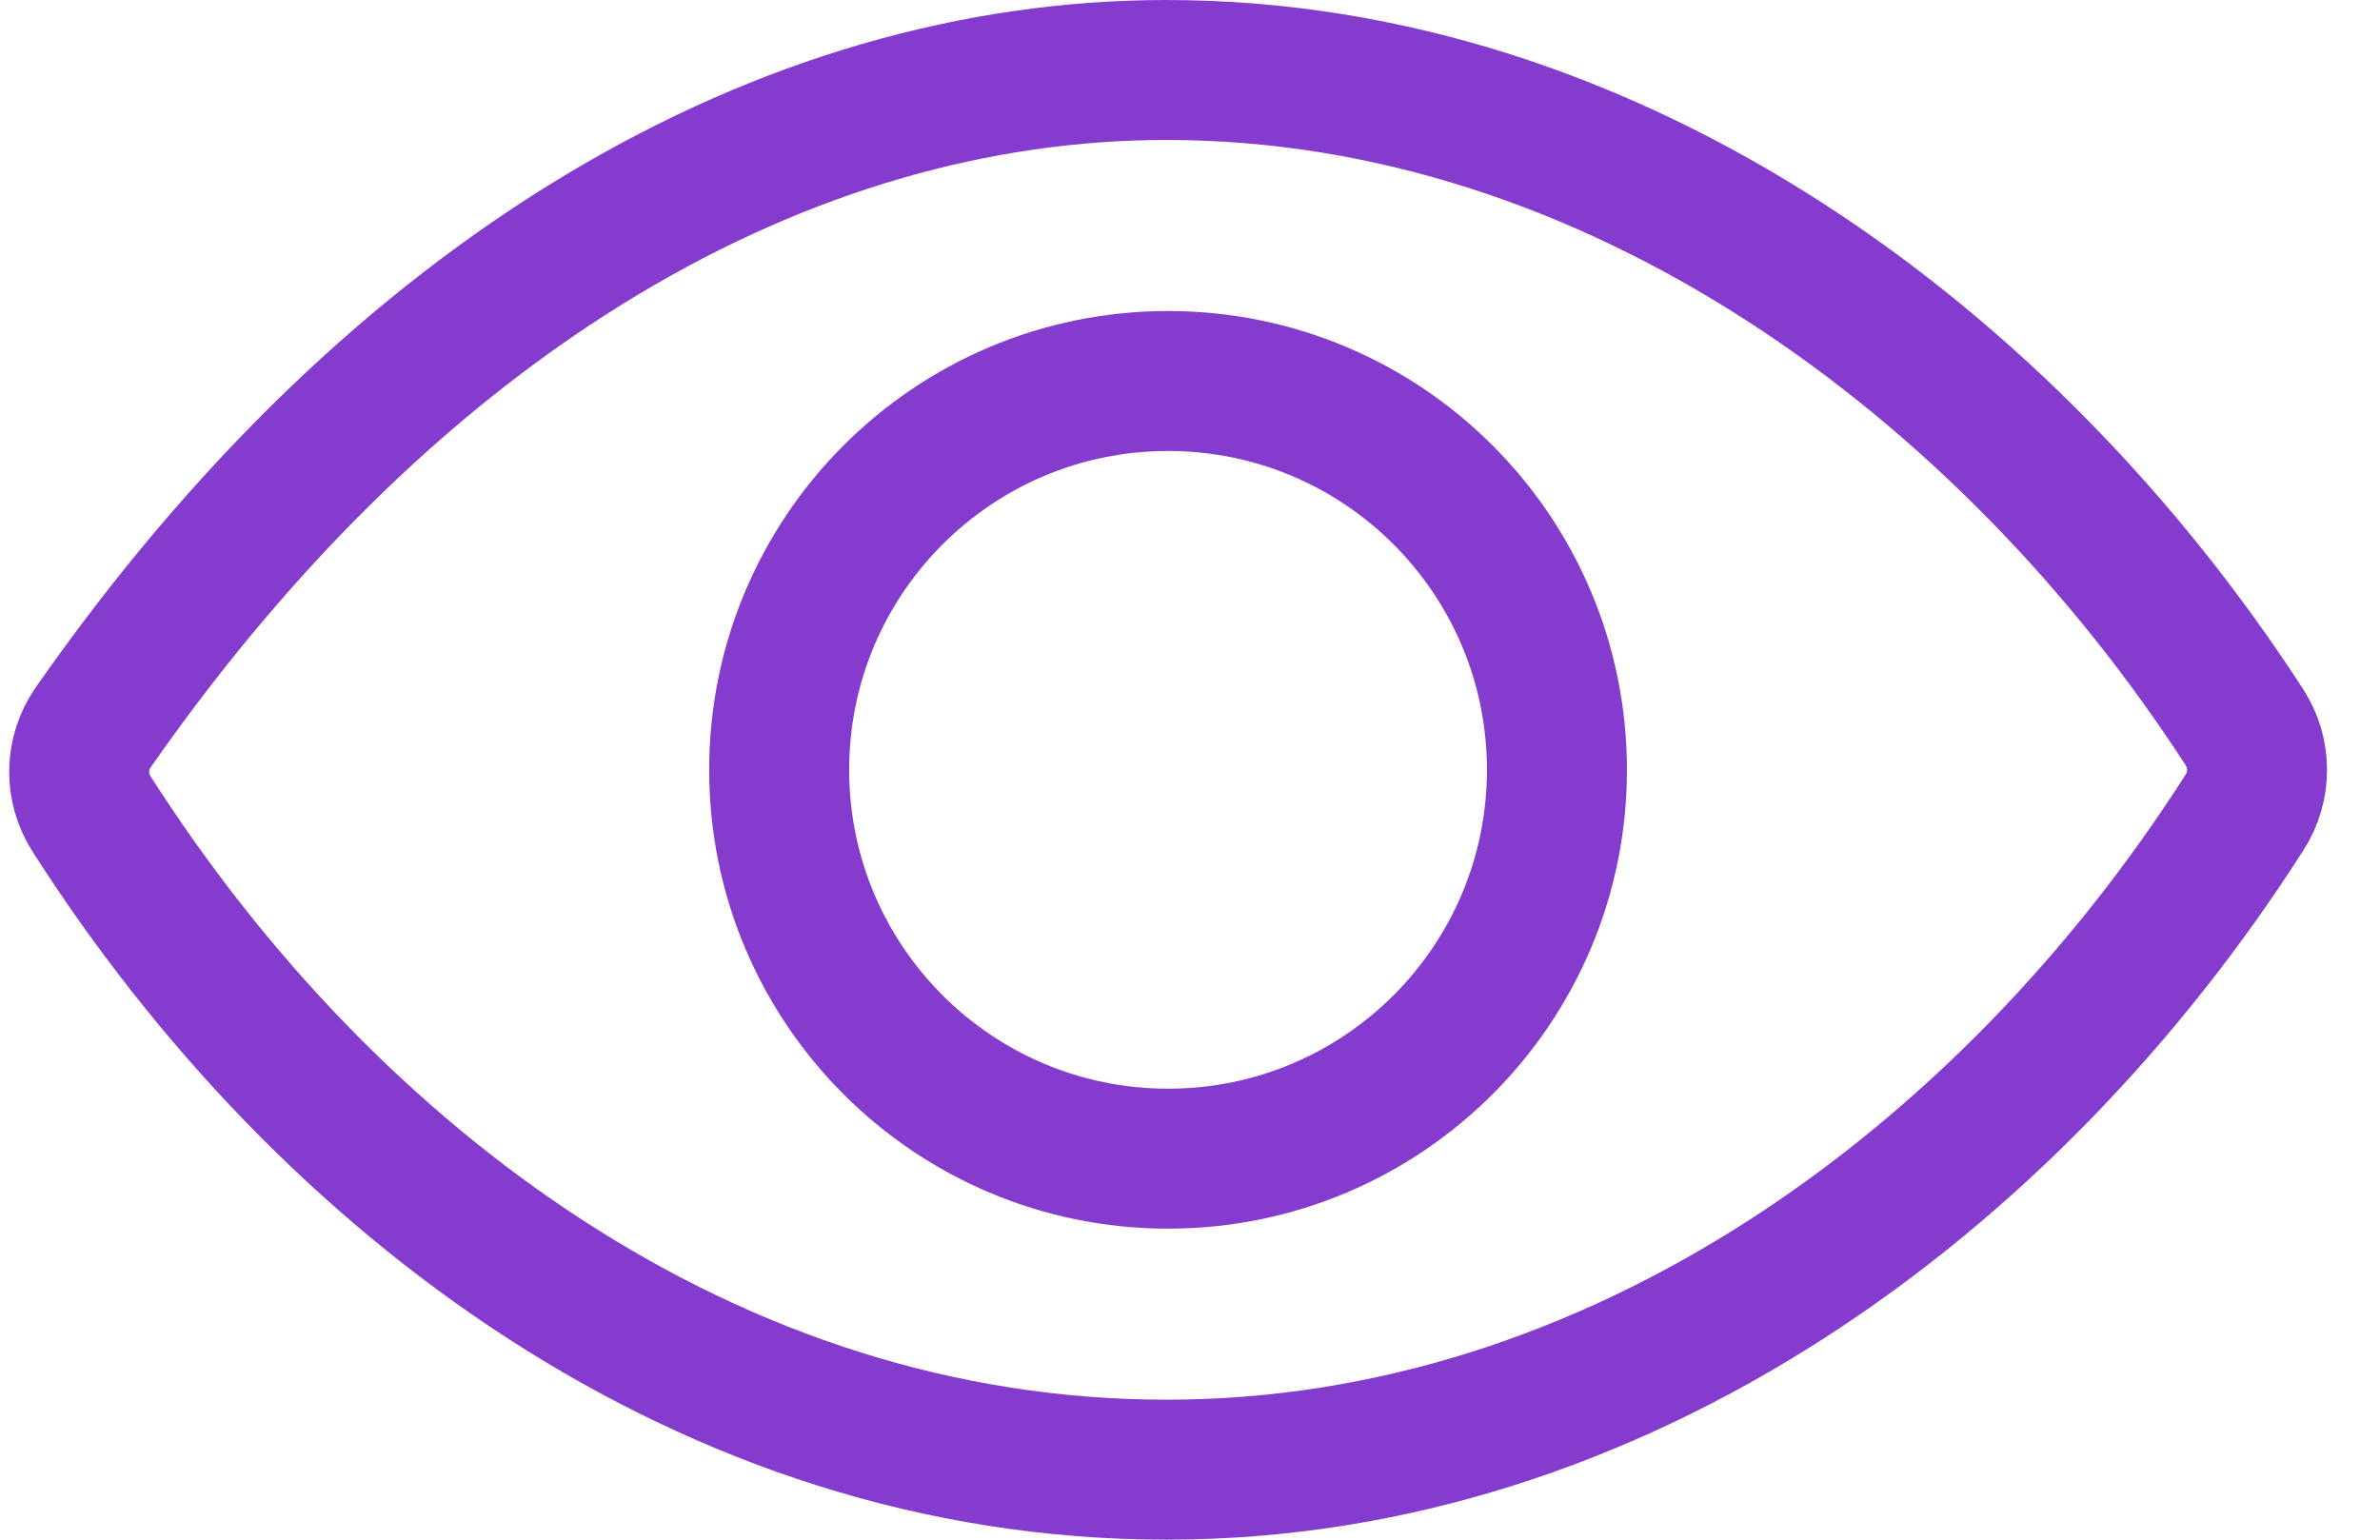 <svg width="34" height="22" viewBox="0 0 34 22" fill="none" xmlns="http://www.w3.org/2000/svg">
<path d="M16.663 1C11.251 1 5.699 4.133 1.328 10.398C1.203 10.579 1.135 10.792 1.131 11.012C1.128 11.232 1.19 11.447 1.309 11.632C4.667 16.889 10.145 21 16.663 21C23.11 21 28.701 16.876 32.065 11.608C32.182 11.427 32.243 11.216 32.243 11.001C32.243 10.786 32.182 10.575 32.065 10.394C28.693 5.186 23.062 1 16.663 1Z" stroke="#853BCE" stroke-width="2" stroke-linecap="round" stroke-linejoin="round"/>
<path d="M16.687 16.556C19.755 16.556 22.242 14.068 22.242 11C22.242 7.932 19.755 5.444 16.687 5.444C13.618 5.444 11.131 7.932 11.131 11C11.131 14.068 13.618 16.556 16.687 16.556Z" stroke="#853BCE" stroke-width="2" stroke-miterlimit="10"/>
</svg>
